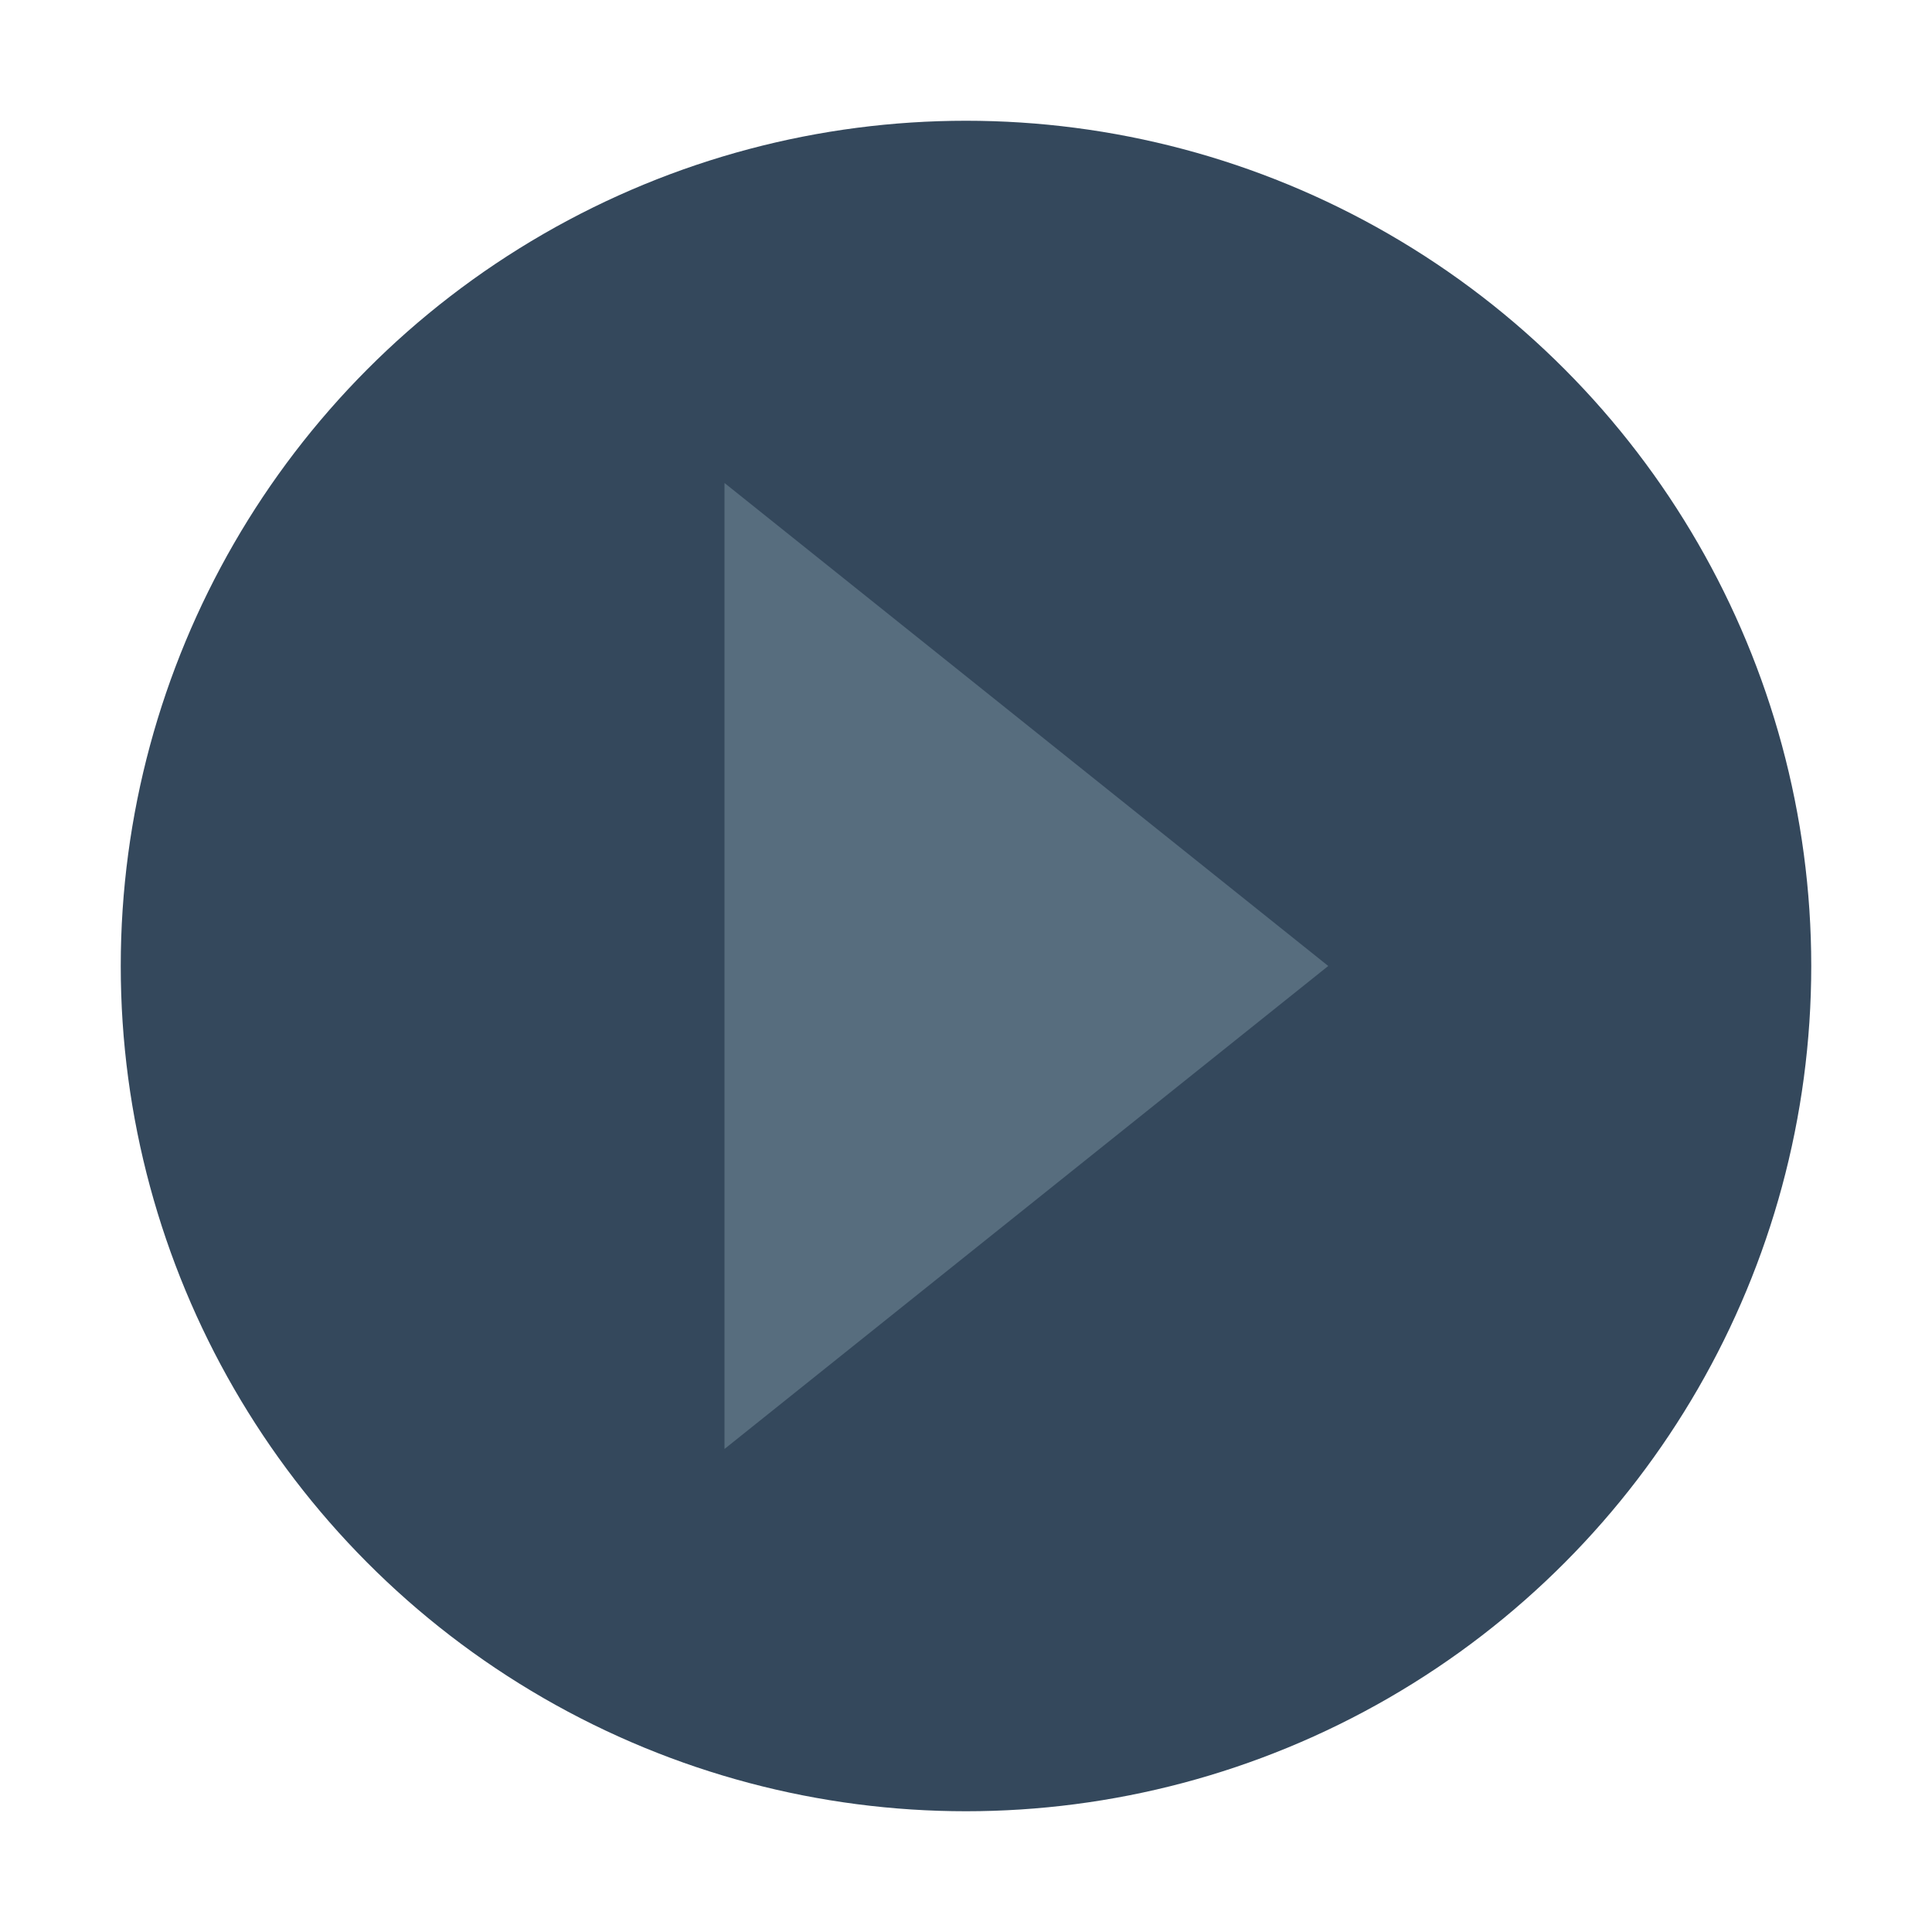 <svg xmlns="http://www.w3.org/2000/svg" width="16" height="16"><g color="#000" transform="translate(889 -962.362)"><circle cx="-881" cy="970.362" r="7" fill="#34485c" overflow="visible" style="marker:none"/><path style="marker:none" fill="#576d7e" d="m-883 974.362 5-4-5-4v8z" overflow="visible"/></g></svg>